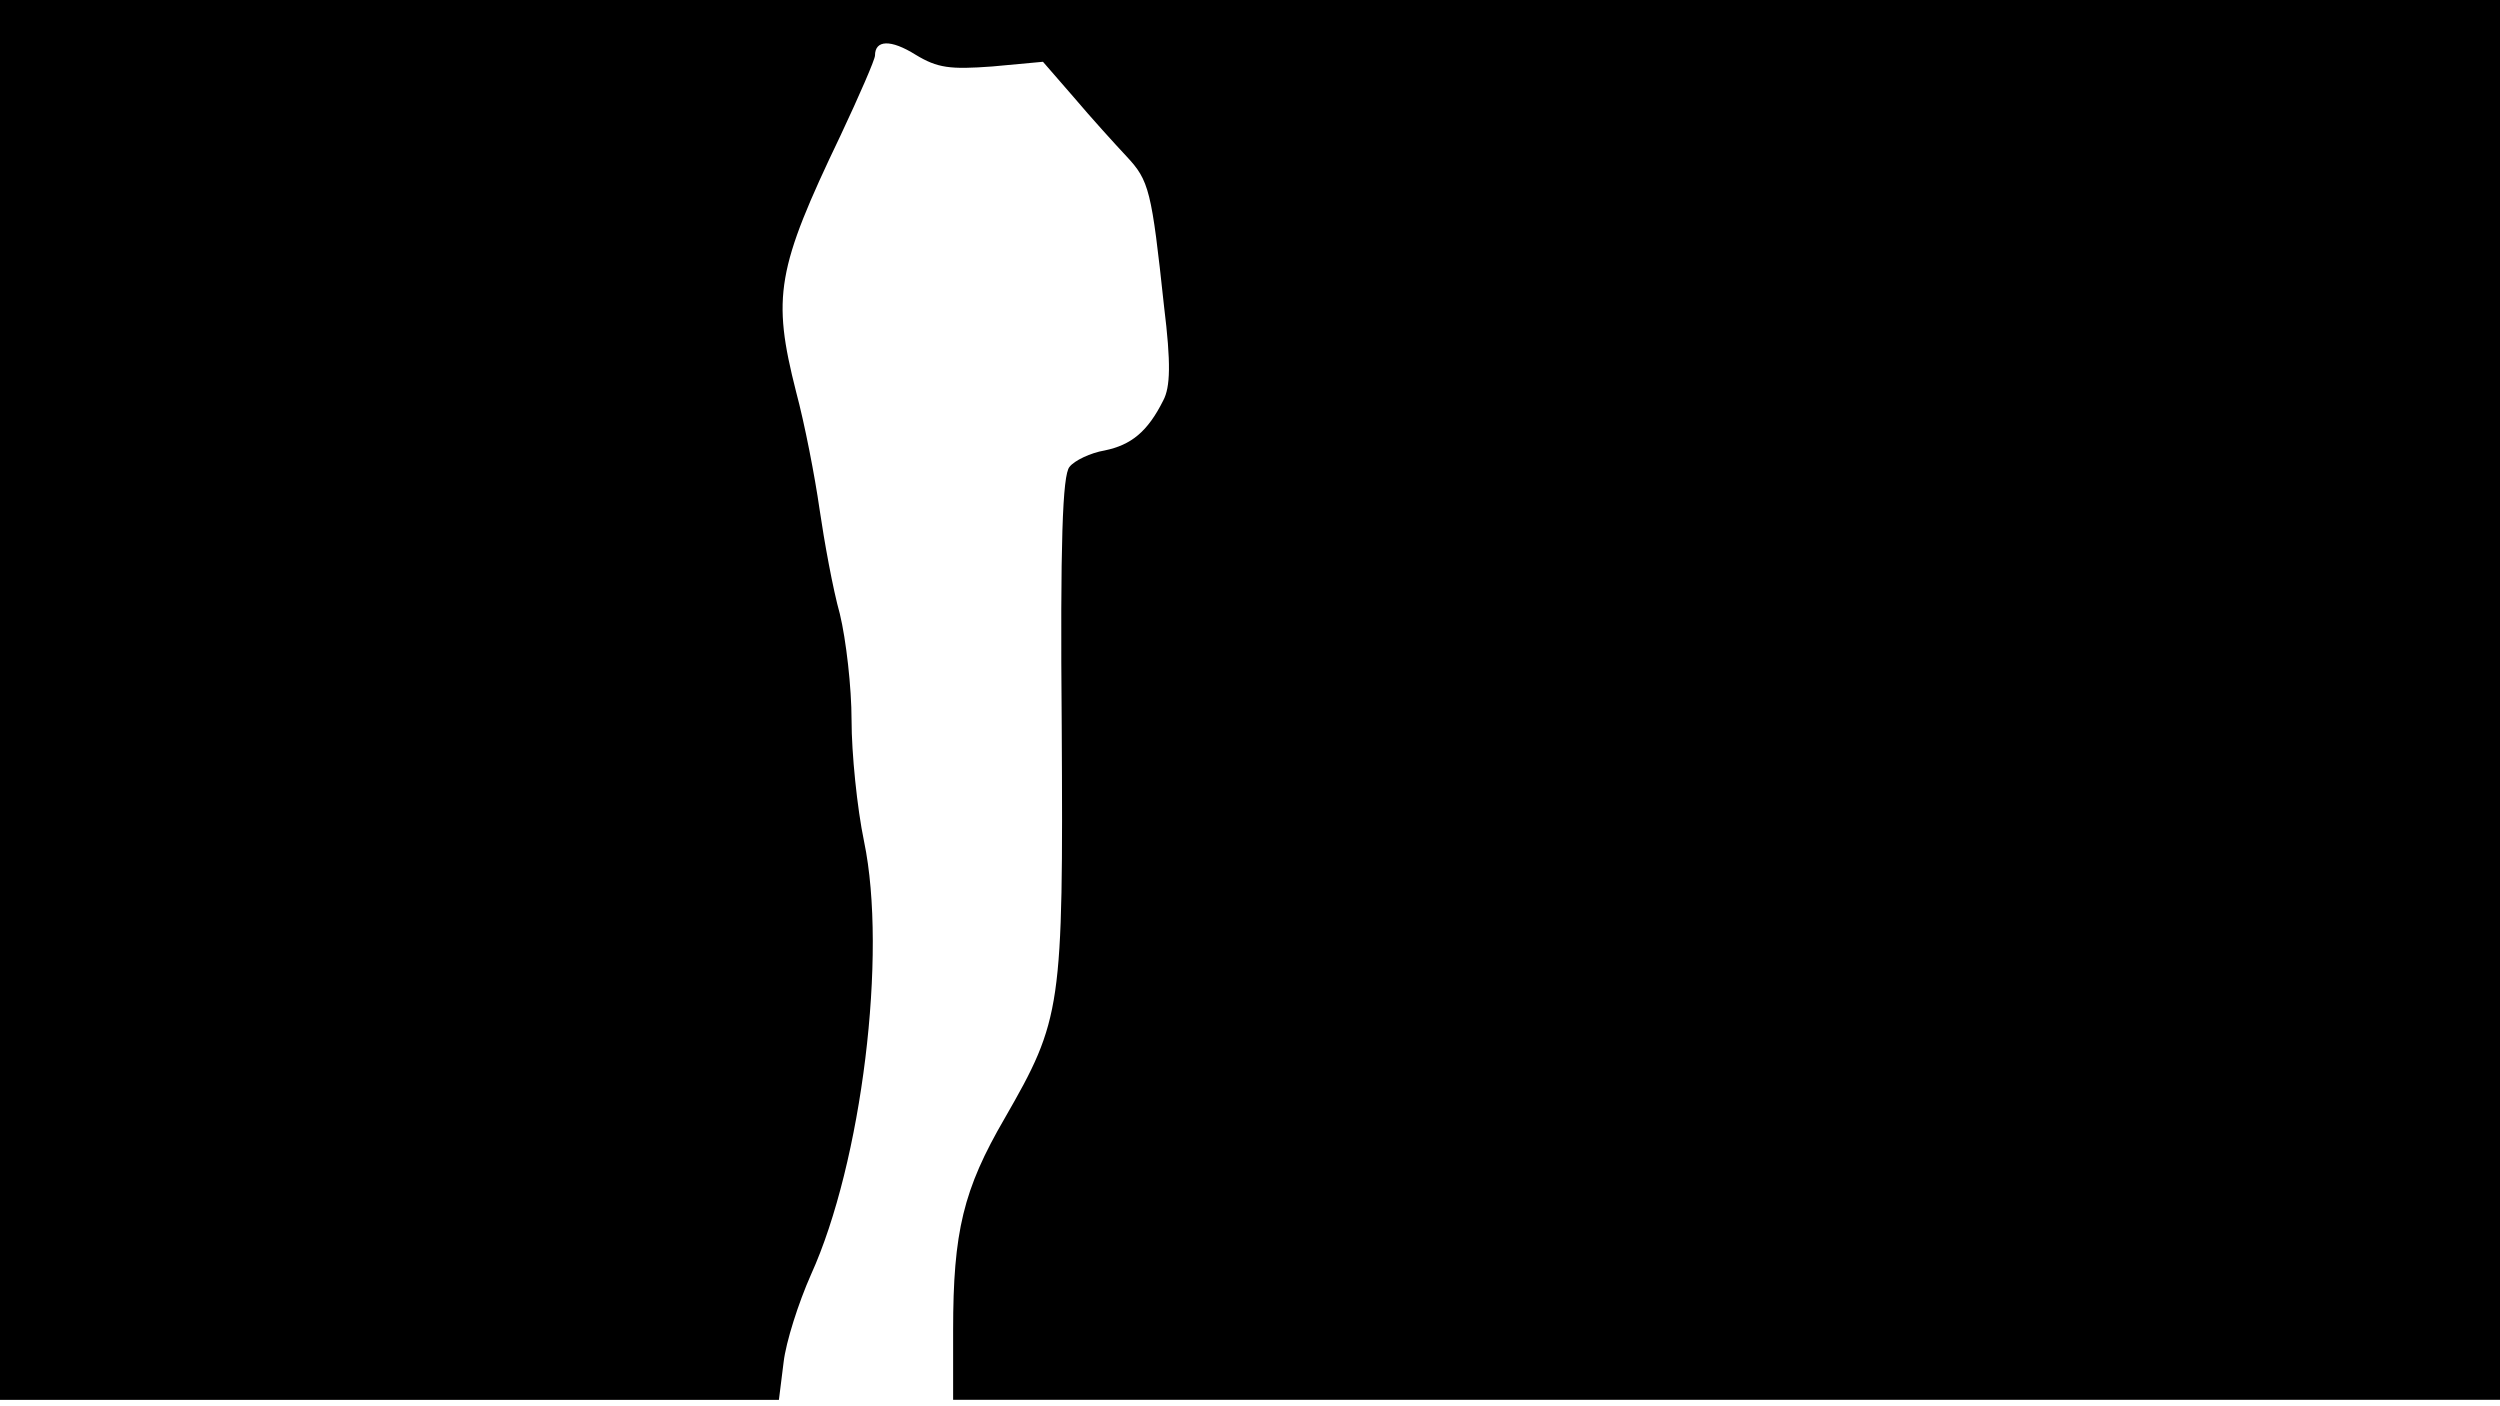 <svg version="1.0" xmlns="http://www.w3.org/2000/svg"
 width="668px" style="transform:scale(1,1.001);" height="375.75px" viewBox="0 0 320 180"
 preserveAspectRatio="xMidYMid meet">
<g transform="translate(0,180) scale(0.1,-0.1)"
fill="#000000" stroke="none">
<path d="M0 905 l0 -895 499 0 498 0 6 48 c3 26 19 76 35 112 65 143 98 410 68 554 -9
43 -16 113 -16 155 0 42 -7 103 -15 136 -9 32 -20 93 -26 134 -6 42 -19 109
-30 150 -31 122 -25 157 57 328 24 51 44 97 44 102 0 20 20 21 52 1 28 -17 44
-19 98 -15 l65 6 40 -46 c22 -26 52 -59 67 -75 29 -31 32 -43 48 -192 9 -73 8
-103 -1 -120 -20 -40 -41 -57 -75 -64 -18 -3 -39 -13 -45 -21 -9 -10 -12 -97
-10 -331 2 -362 0 -375 -73 -502 -53 -91 -66 -145 -66 -271 l0 -89 990 0 990
0 0 895 0 895 -1600 0 -1600 0 0 -895z"/>
</g>
</svg>
